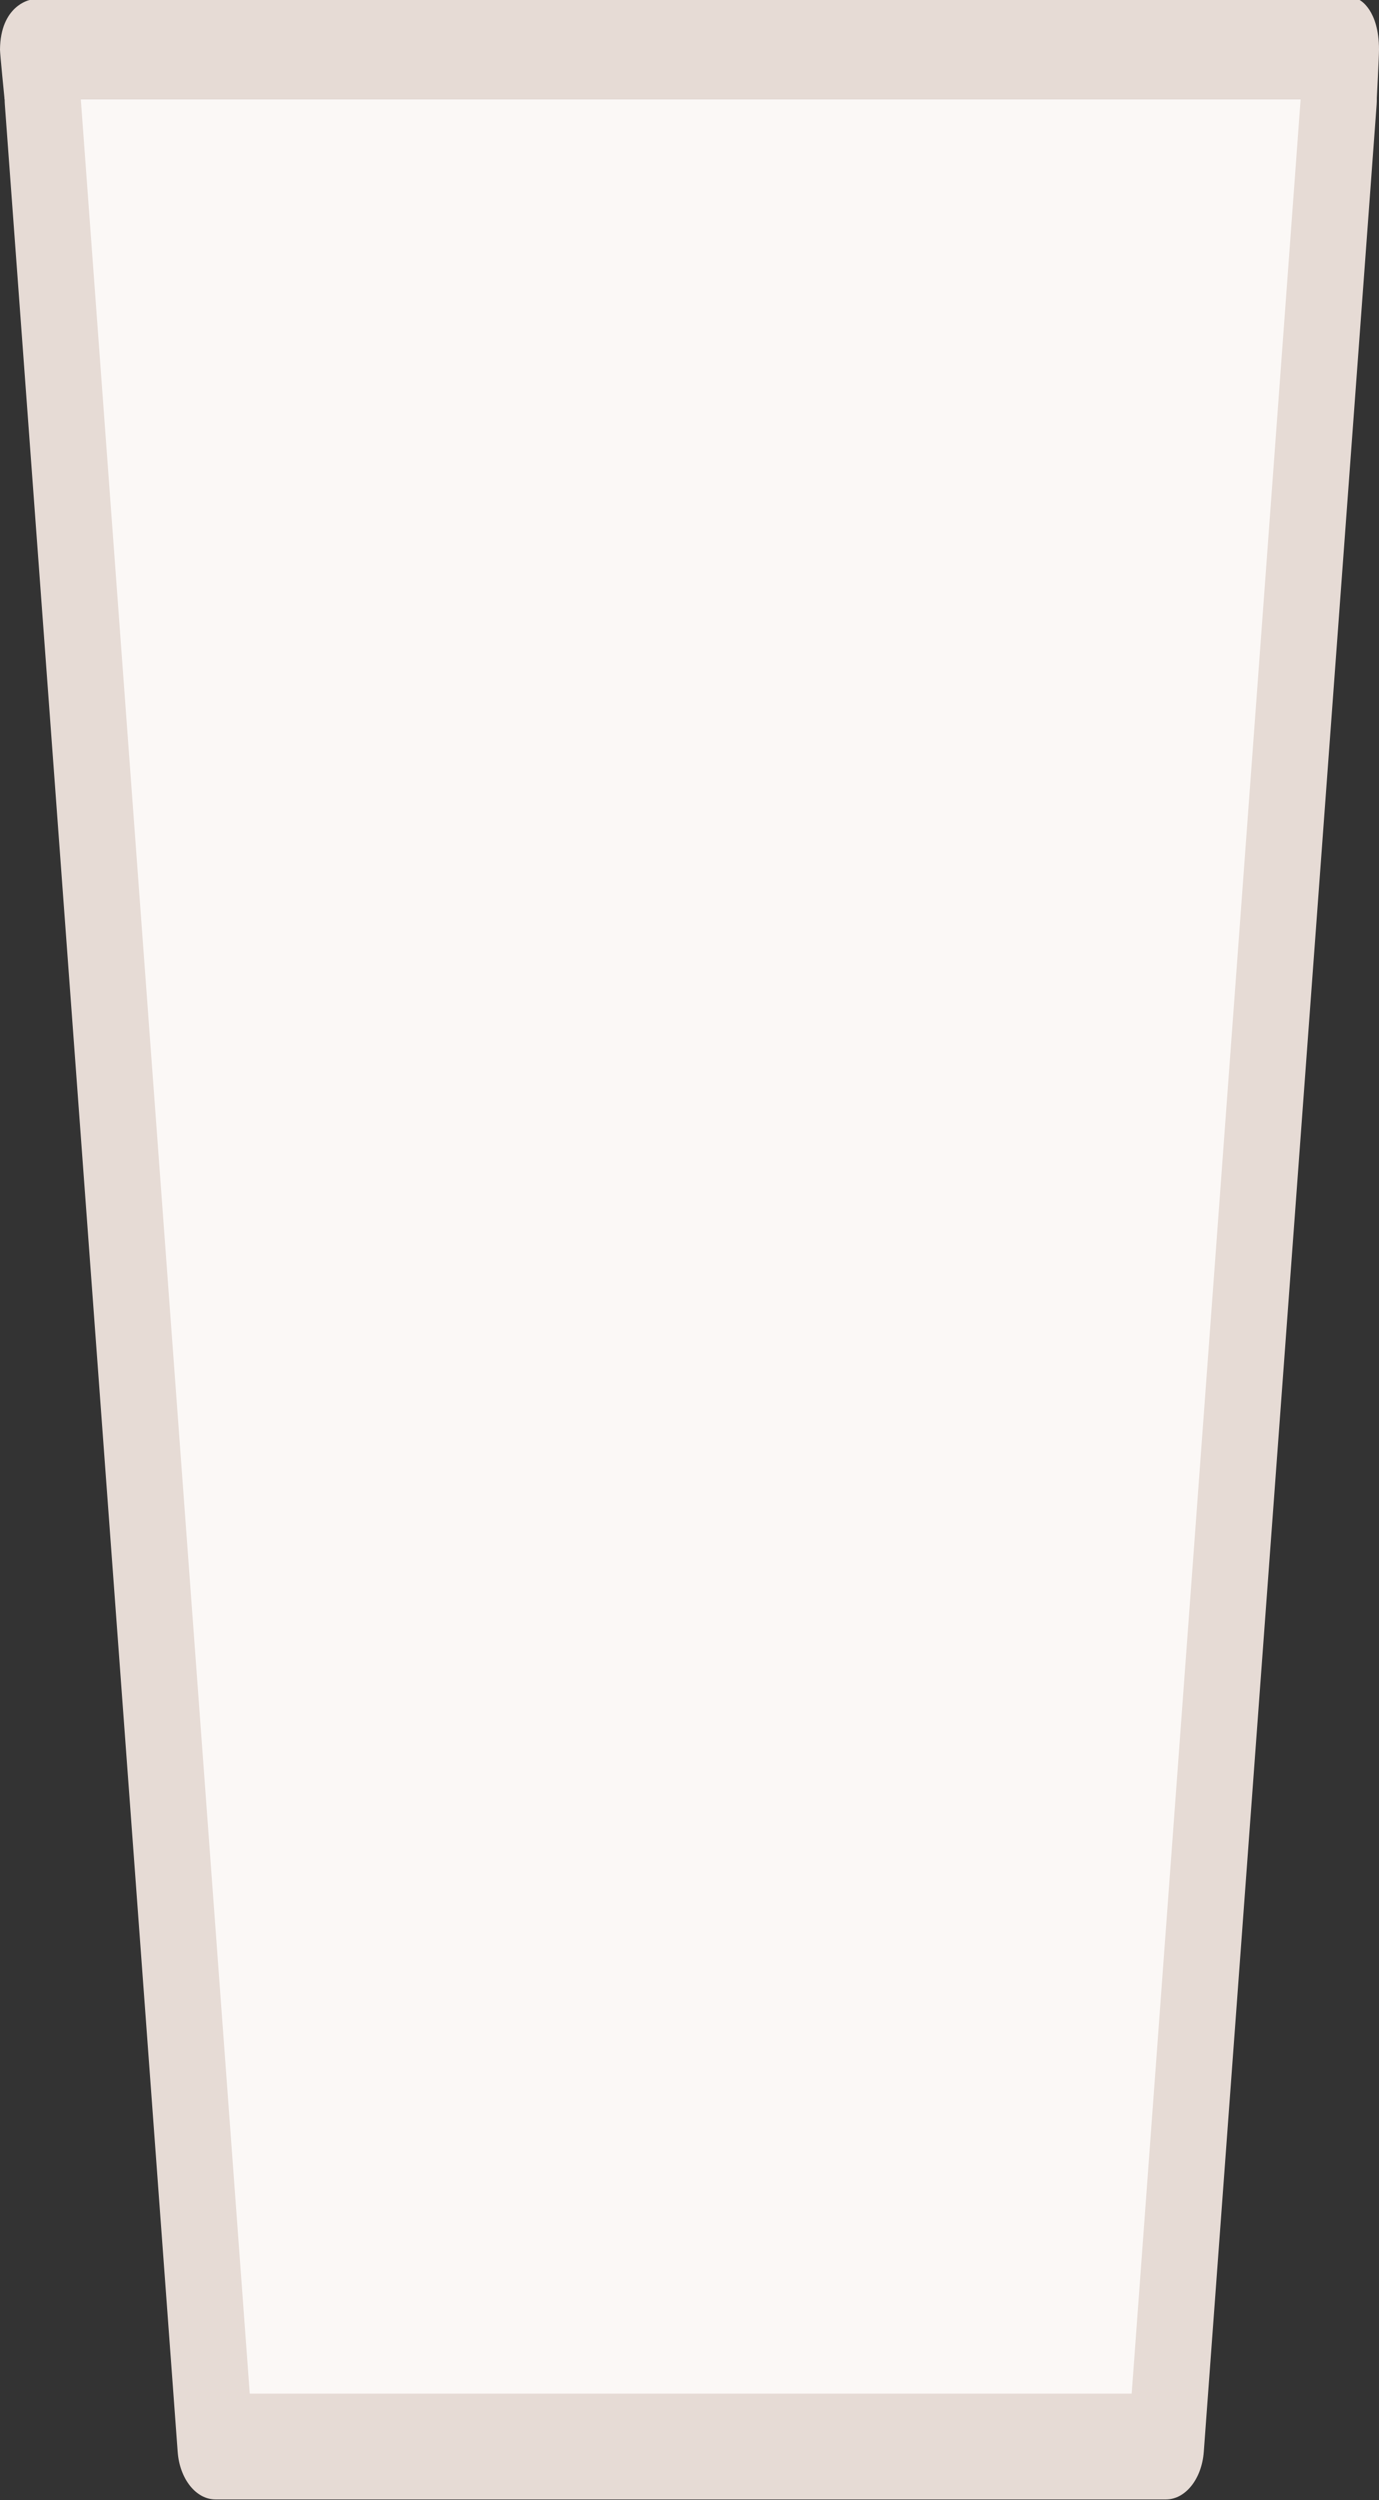 <?xml version="1.0" encoding="UTF-8" standalone="no"?>
<svg width="680px" height="1232px" viewBox="0 0 680 1232" version="1.1" xmlns="http://www.w3.org/2000/svg" xmlns:xlink="http://www.w3.org/1999/xlink">
    <rect x="0" y="0" width="680" height="1232" fill="#333333" stroke="none"/>
    <!-- Generator: Sketch 3.8.2 (29753) - http://www.bohemiancoding.com/sketch -->
    <title>iced cup</title>
    <desc>Created with Sketch.</desc>
    <defs></defs>
    <g id="Page-1" stroke="none" stroke-width="1" fill="none" fill-rule="evenodd">
        <g id="ICEd" transform="translate(-1, -1)">
            <g id="take-away-coffee-3">
                <g id="take-away-coffee-3-take-away-coffee-3" transform="translate(0.226, 0.689)">
                    <g id="iced-cup">
                        <polygon id="Shape" fill="#FBF8F6" points="575.734 1205.848 107.021 1205.848 21.799 49.174 660.966 49.174"></polygon>
                        <path d="M107.021,1231.92 C97.416,1231.92 89.366,1221.795 88.394,1208.491 L3.161,51.848 C2.097,37.523 9.587,24.726 19.878,23.262 C30.261,21.479 39.374,32.207 40.426,46.532 L123.932,1179.776 L558.821,1179.776 L642.327,46.532 C643.391,32.207 652.39,21.511 662.875,23.262 C673.167,24.726 680.656,37.523 679.604,51.848 L594.371,1208.491 C593.389,1221.795 585.338,1231.92 575.734,1231.92 L107.021,1231.92 Z" id="Shape" fill="#E6DBD5"></path>
                        <path d="M3.03,49.254 C3.03,49.254 0.758,26.648 0.774,24.783 C0.96,3.094 15.434,0.311 15.434,0.311 L671.189,0.311 C671.189,0.311 680.778,4.959 680.774,24.783 C680.773,28.197 679.661,49.254 679.661,49.254 L3.03,49.254 Z" id="Shape" fill="#E6DBD5"></path>
                    </g>
                </g>
            </g>
        </g>
    </g>
</svg>
